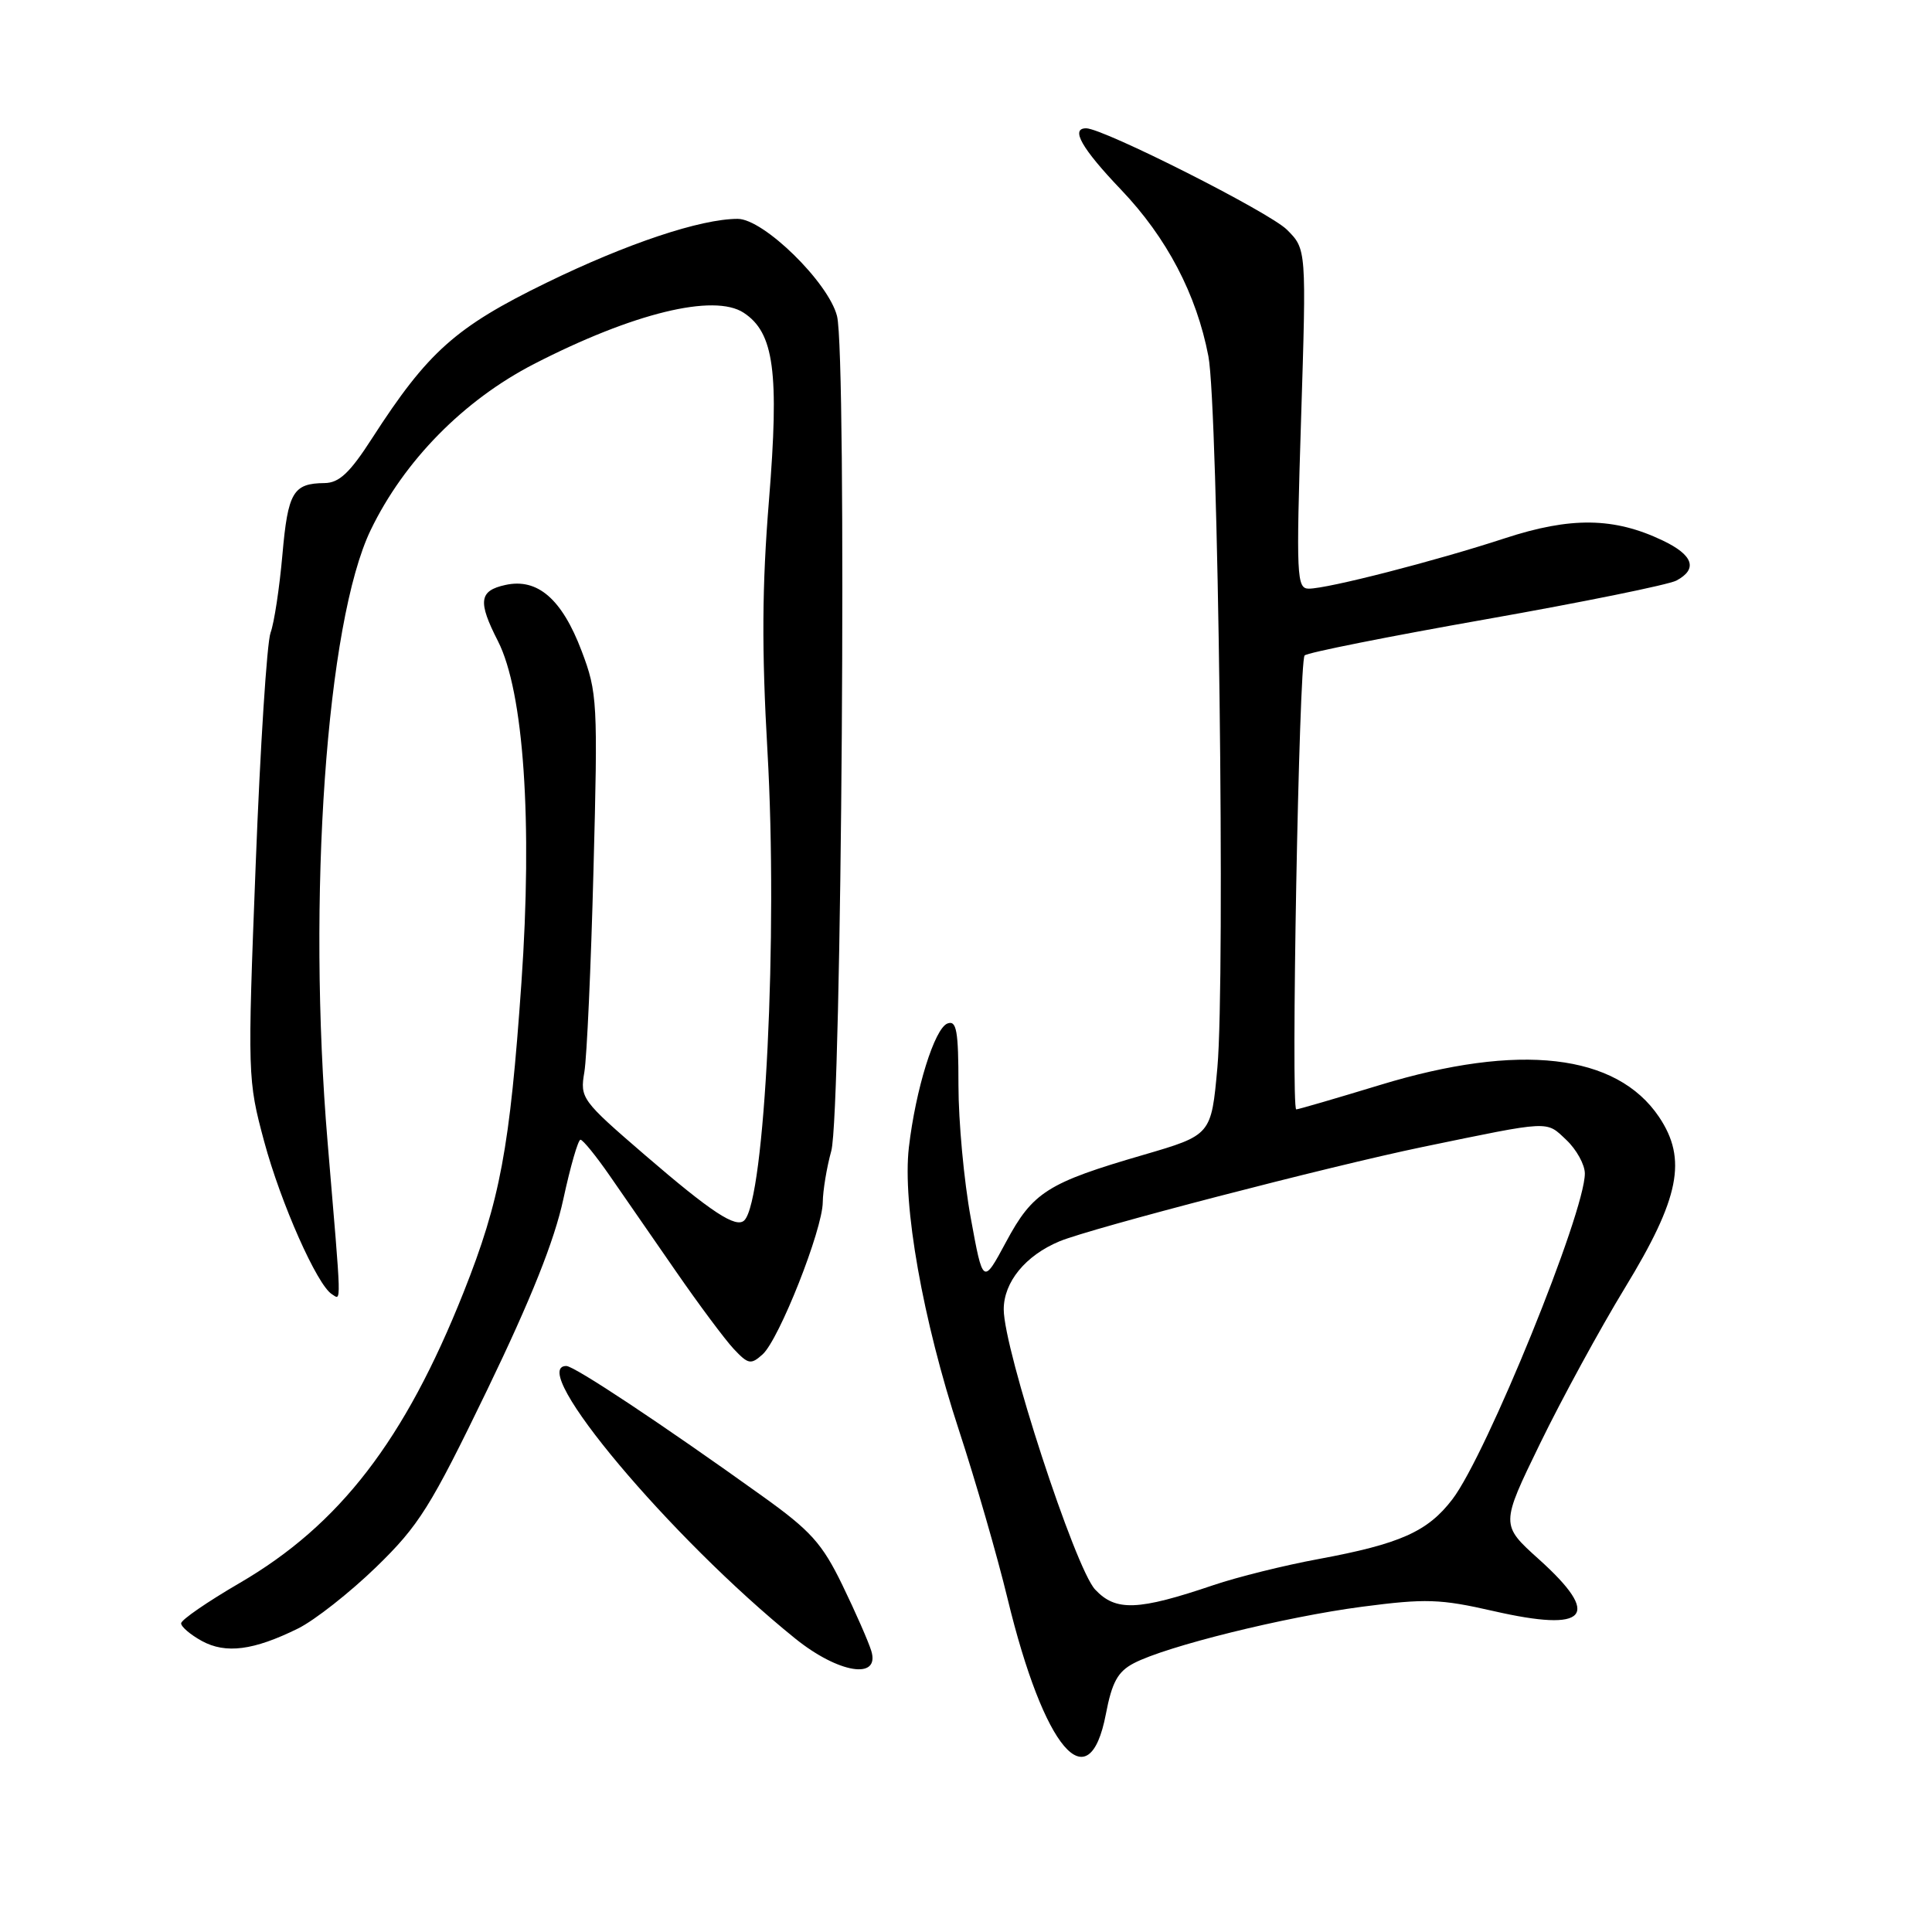 <?xml version="1.0" encoding="UTF-8" standalone="no"?>
<!DOCTYPE svg PUBLIC "-//W3C//DTD SVG 1.1//EN" "http://www.w3.org/Graphics/SVG/1.1/DTD/svg11.dtd" >
<svg xmlns="http://www.w3.org/2000/svg" xmlns:xlink="http://www.w3.org/1999/xlink" version="1.1" viewBox="0 0 256 256">
 <g >
 <path fill="currentColor"
d=" M 146.53 227.14 C 147.34 222.90 148.11 221.50 150.23 220.39 C 154.54 218.13 170.27 214.24 180.49 212.90 C 188.90 211.80 190.83 211.86 197.88 213.47 C 210.38 216.33 212.29 214.15 203.91 206.61 C 198.83 202.04 198.83 202.04 204.07 191.27 C 206.95 185.35 212.01 176.07 215.31 170.65 C 222.56 158.76 223.59 153.60 219.83 148.00 C 214.19 139.62 201.32 138.14 182.88 143.76 C 177.03 145.54 172.03 147.00 171.76 147.00 C 171.03 147.00 172.12 87.61 172.87 86.85 C 173.21 86.48 184.02 84.33 196.88 82.06 C 209.73 79.79 221.09 77.48 222.13 76.93 C 225.00 75.40 224.37 73.55 220.32 71.62 C 213.87 68.54 208.14 68.46 199.38 71.33 C 190.23 74.33 175.94 78.00 173.43 78.00 C 171.81 78.00 171.74 76.46 172.40 55.51 C 173.11 33.02 173.11 33.02 170.53 30.44 C 168.21 28.12 146.19 17.00 143.92 17.00 C 141.81 17.00 143.32 19.66 148.54 25.13 C 154.61 31.49 158.55 39.01 160.12 47.21 C 161.41 54.00 162.37 129.66 161.31 141.45 C 160.50 150.40 160.50 150.40 151.50 153.03 C 138.79 156.73 136.85 157.96 133.31 164.56 C 130.25 170.25 130.25 170.25 128.63 161.38 C 127.73 156.49 127.00 148.58 127.00 143.78 C 127.00 136.56 126.75 135.16 125.54 135.62 C 123.83 136.28 121.33 144.32 120.43 152.04 C 119.56 159.60 122.27 174.90 127.07 189.53 C 129.24 196.15 132.14 206.17 133.50 211.80 C 138.34 231.80 144.29 238.80 146.53 227.14 Z  M 115.45 218.75 C 115.07 217.51 113.35 213.60 111.63 210.05 C 108.94 204.51 107.44 202.84 101.00 198.23 C 87.70 188.69 76.10 181.00 75.04 181.00 C 69.73 181.00 88.86 203.79 105.34 217.09 C 111.08 221.73 116.64 222.64 115.45 218.75 Z  M 39.50 215.78 C 41.70 214.69 46.35 211.03 49.84 207.65 C 55.52 202.13 57.04 199.71 64.56 184.16 C 70.37 172.13 73.46 164.39 74.64 158.91 C 75.58 154.56 76.60 151.01 76.92 151.02 C 77.24 151.03 78.98 153.17 80.78 155.77 C 82.58 158.37 86.55 164.10 89.59 168.50 C 92.63 172.90 96.07 177.51 97.23 178.75 C 99.15 180.79 99.50 180.85 101.05 179.46 C 103.25 177.47 108.99 162.94 109.02 159.30 C 109.04 157.76 109.54 154.70 110.15 152.50 C 111.53 147.44 112.23 47.07 110.91 41.88 C 109.78 37.42 101.18 29.00 97.75 29.00 C 92.84 29.00 83.08 32.26 72.38 37.48 C 60.37 43.34 56.69 46.62 49.32 58.05 C 46.35 62.67 44.94 63.99 43.00 64.01 C 38.84 64.05 38.15 65.21 37.42 73.52 C 37.03 77.91 36.33 82.55 35.85 83.84 C 35.37 85.13 34.48 98.96 33.88 114.58 C 32.79 142.55 32.81 143.09 35.00 151.24 C 37.21 159.44 42.02 170.27 43.98 171.49 C 45.25 172.28 45.29 173.67 43.41 151.35 C 40.68 119.00 43.25 82.40 49.12 70.23 C 53.55 61.05 61.44 53.03 70.76 48.23 C 83.86 41.49 94.61 38.86 98.54 41.44 C 102.57 44.08 103.27 49.28 101.89 66.33 C 100.97 77.65 100.92 86.07 101.69 99.50 C 103.09 123.87 101.36 158.97 98.63 161.70 C 97.54 162.79 94.28 160.65 85.47 153.06 C 77.06 145.81 76.84 145.52 77.43 142.06 C 77.76 140.10 78.31 128.04 78.64 115.26 C 79.23 93.01 79.16 91.77 77.07 86.26 C 74.46 79.37 71.23 76.57 66.97 77.51 C 63.48 78.27 63.29 79.69 65.98 84.95 C 69.40 91.66 70.58 108.85 69.09 130.23 C 67.56 152.16 66.27 159.05 61.43 171.23 C 53.63 190.85 45.01 202.04 31.75 209.76 C 27.49 212.24 24.00 214.64 24.00 215.10 C 24.00 215.56 25.24 216.61 26.75 217.44 C 29.92 219.17 33.61 218.69 39.50 215.78 Z  M 145.11 210.62 C 142.45 207.78 133.00 178.82 133.00 173.50 C 133.00 169.88 135.88 166.36 140.39 164.48 C 144.59 162.74 176.10 154.55 188.50 151.98 C 205.64 148.44 204.82 148.48 207.54 151.04 C 208.89 152.31 210.00 154.32 210.00 155.50 C 210.00 160.69 196.98 192.72 192.46 198.65 C 189.18 202.95 185.54 204.57 174.72 206.58 C 170.20 207.41 163.94 208.97 160.81 210.03 C 150.78 213.43 147.84 213.54 145.11 210.62 Z "/>
</g>
</svg>